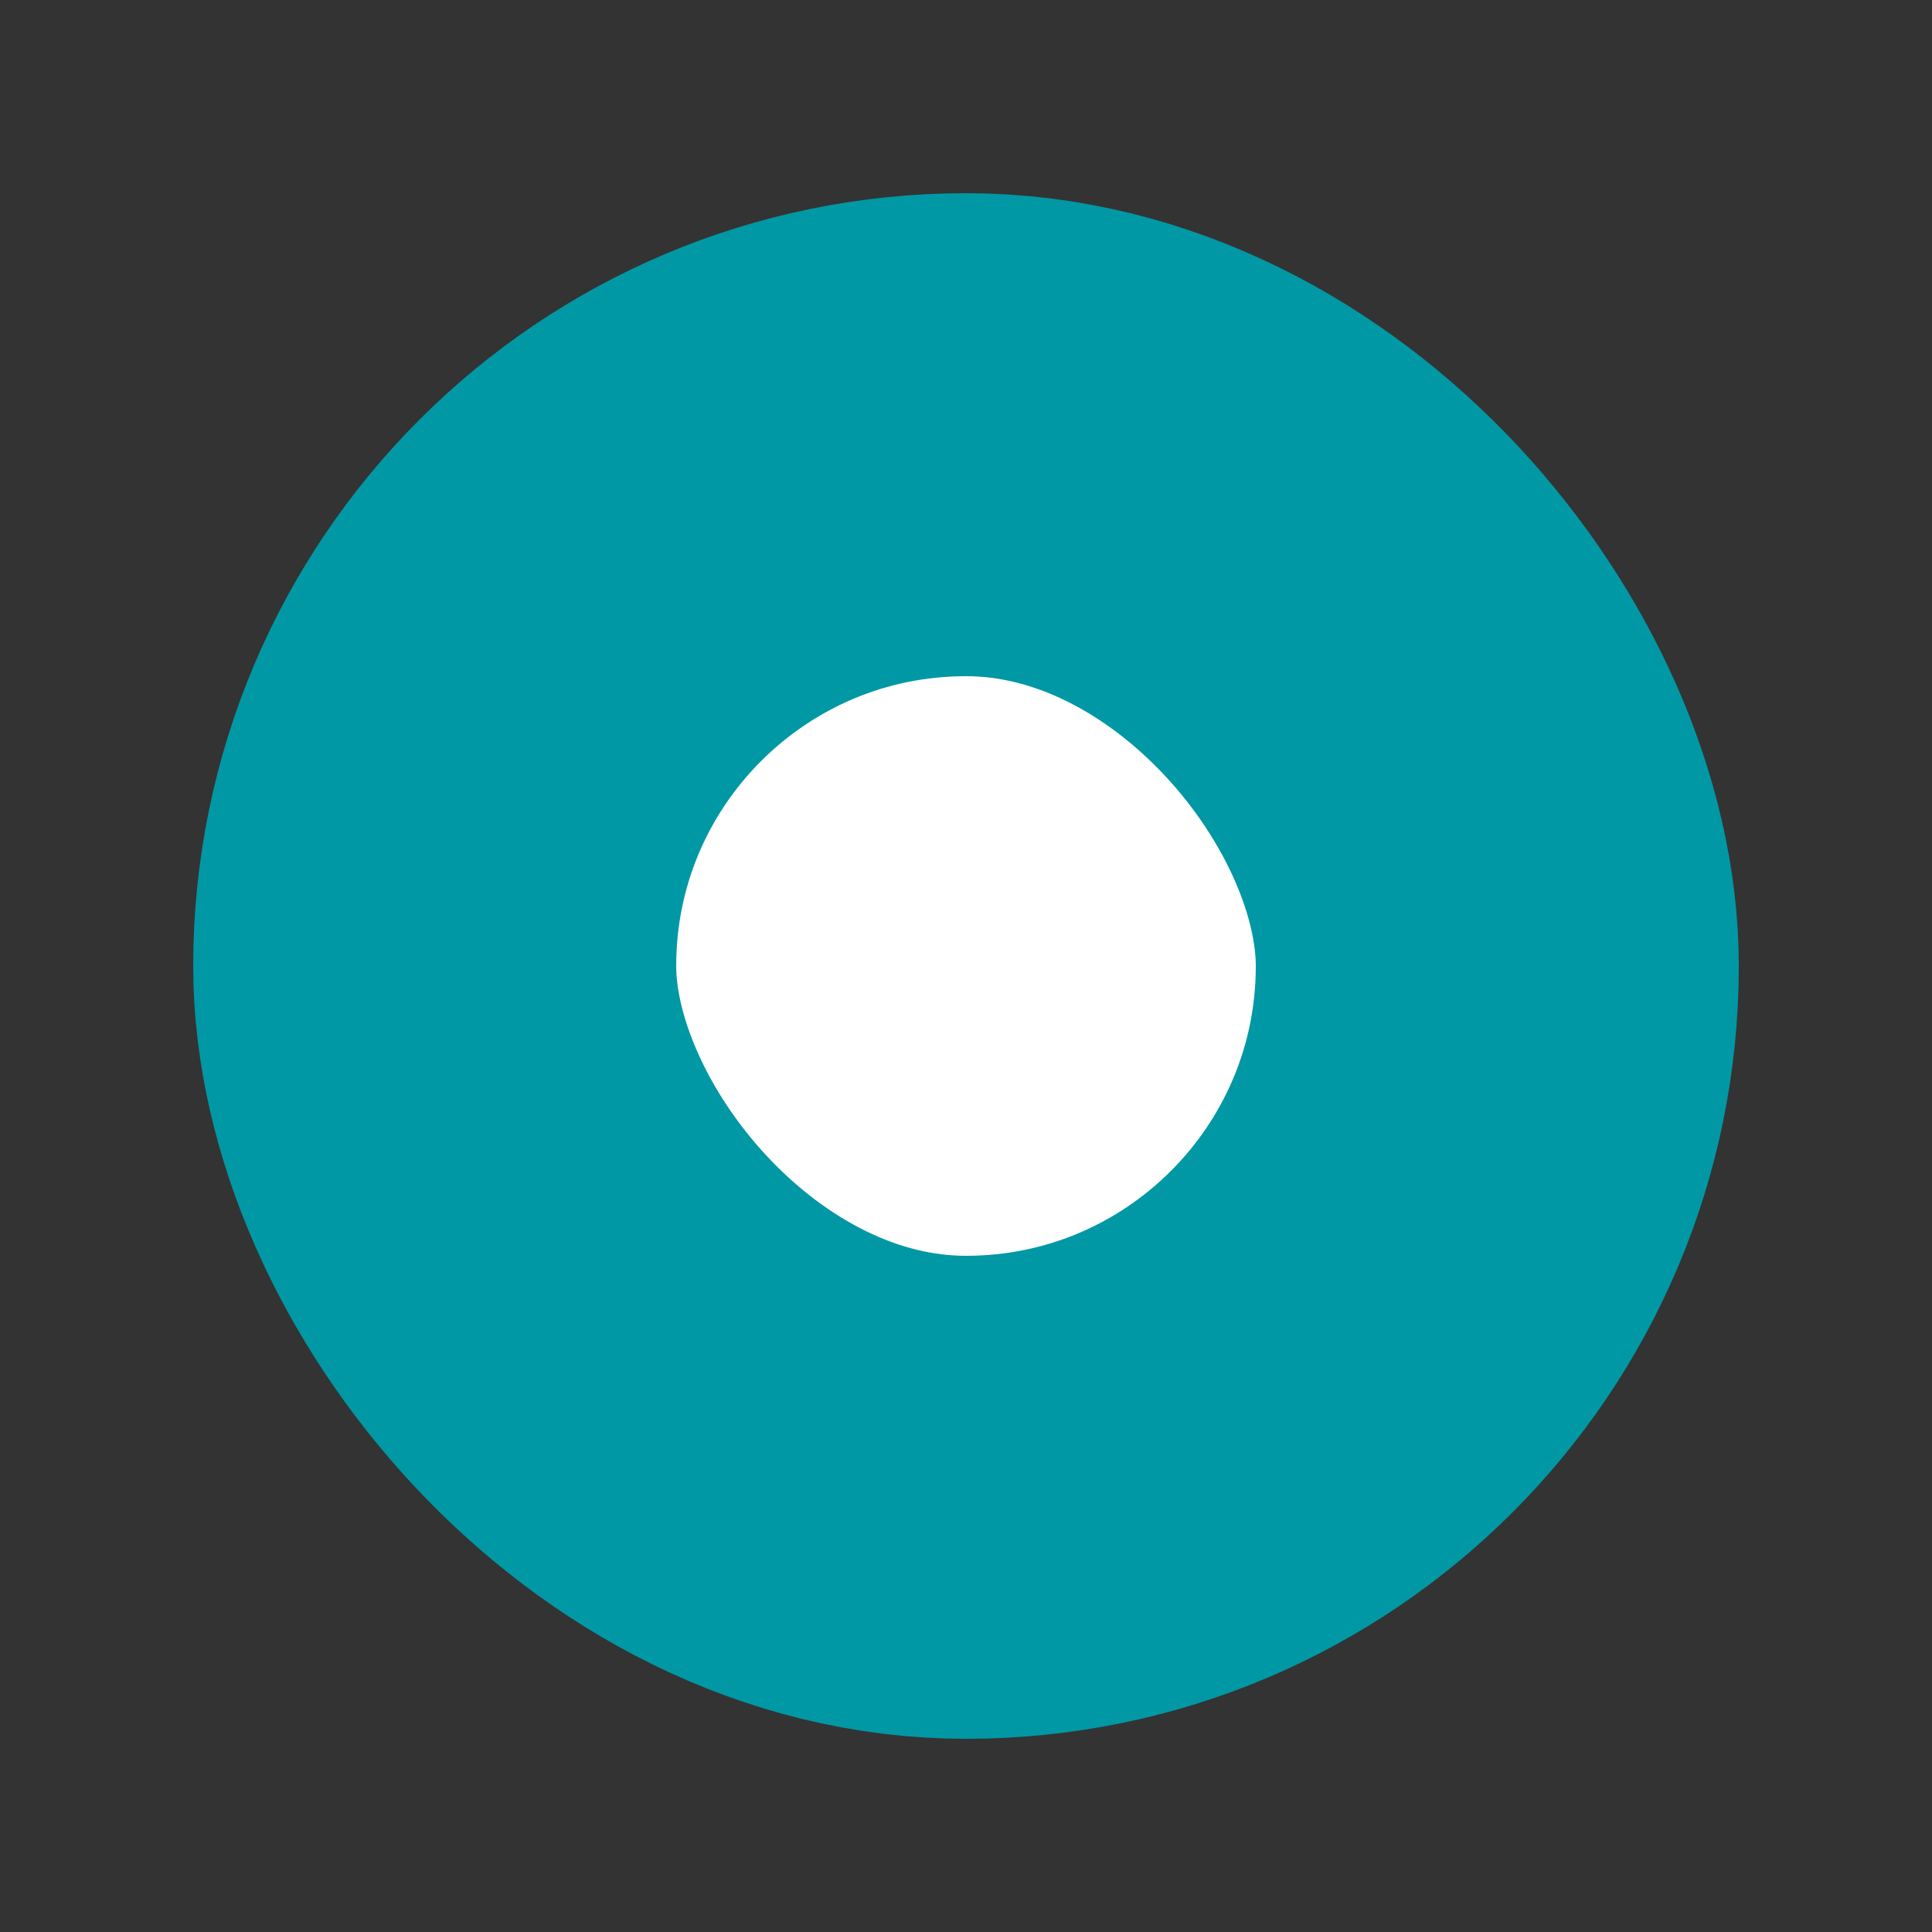 <svg width="20" height="20" viewBox="0 0 20 20" fill="none" xmlns="http://www.w3.org/2000/svg">
<rect x="0" y="0" width="20" height="20" fill="#333333" stroke="none"/>
<rect x="4.5" y="4.5" width="11" height="11" rx="5.5" fill="white"/>
<rect x="4.5" y="4.5" width="11" height="11" rx="5.5" stroke="#0098A5" stroke-width="5"/>
</svg>
